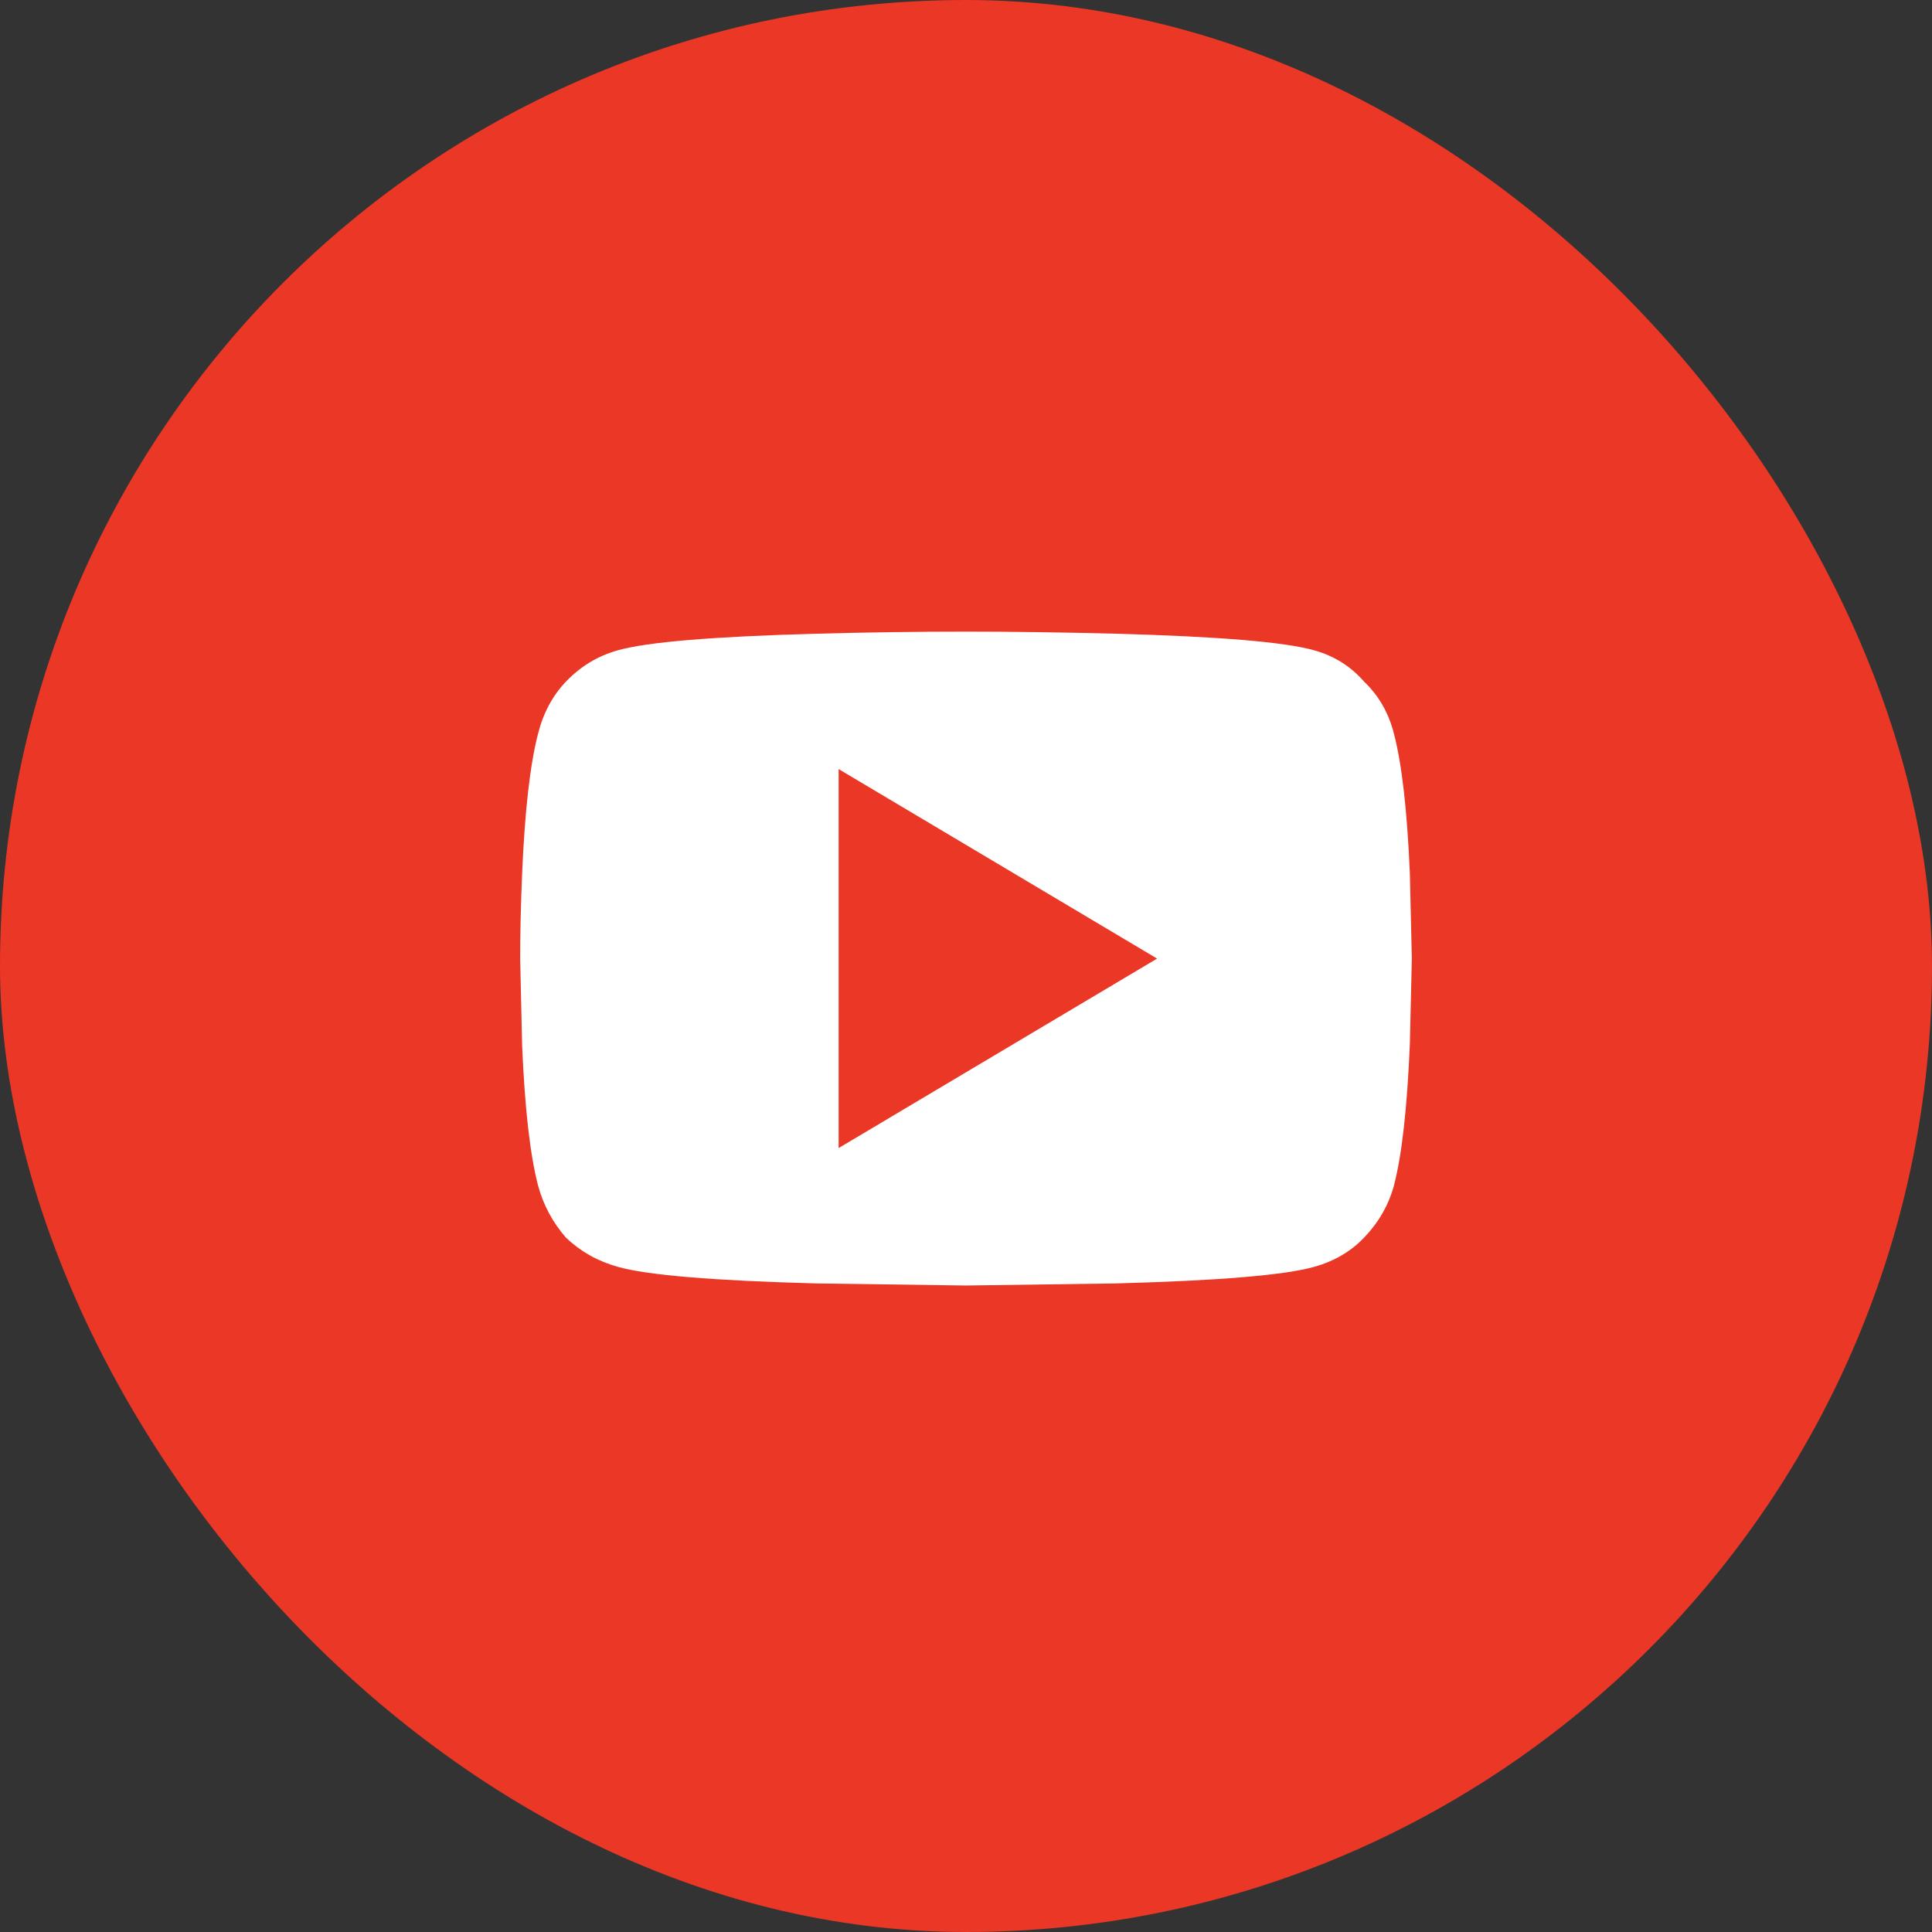 <svg width="42" height="42" viewBox="0 0 42 42" fill="none" xmlns="http://www.w3.org/2000/svg">
<rect x="0" y="0" width="42" height="42" fill="#333333" stroke="none"/>
<rect width="42" height="42" rx="21" fill="#EB3725"/>
<path d="M21 13.731C19.933 13.731 18.851 13.746 17.755 13.776C15.505 13.837 14.062 13.957 13.428 14.138C12.995 14.259 12.62 14.486 12.303 14.818C12.014 15.119 11.812 15.497 11.697 15.949C11.524 16.613 11.409 17.624 11.351 18.983C11.322 19.677 11.308 20.295 11.308 20.839L11.351 22.74C11.409 24.098 11.524 25.109 11.697 25.773C11.812 26.196 12.014 26.573 12.303 26.905C12.62 27.207 12.995 27.418 13.428 27.539C14.062 27.72 15.505 27.841 17.755 27.901L21 27.946L24.245 27.901C26.495 27.841 27.938 27.72 28.572 27.539C29.005 27.418 29.365 27.207 29.654 26.905C29.971 26.573 30.188 26.196 30.303 25.773C30.476 25.109 30.591 24.083 30.649 22.695L30.692 20.839L30.649 18.983C30.591 17.624 30.476 16.613 30.303 15.949C30.188 15.497 29.971 15.119 29.654 14.818C29.365 14.486 29.005 14.259 28.572 14.138C27.938 13.957 26.495 13.837 24.245 13.776C23.091 13.746 22.01 13.731 21 13.731ZM18.231 16.719L25.154 20.839L18.231 24.958V16.719Z" fill="white"/>
</svg>

